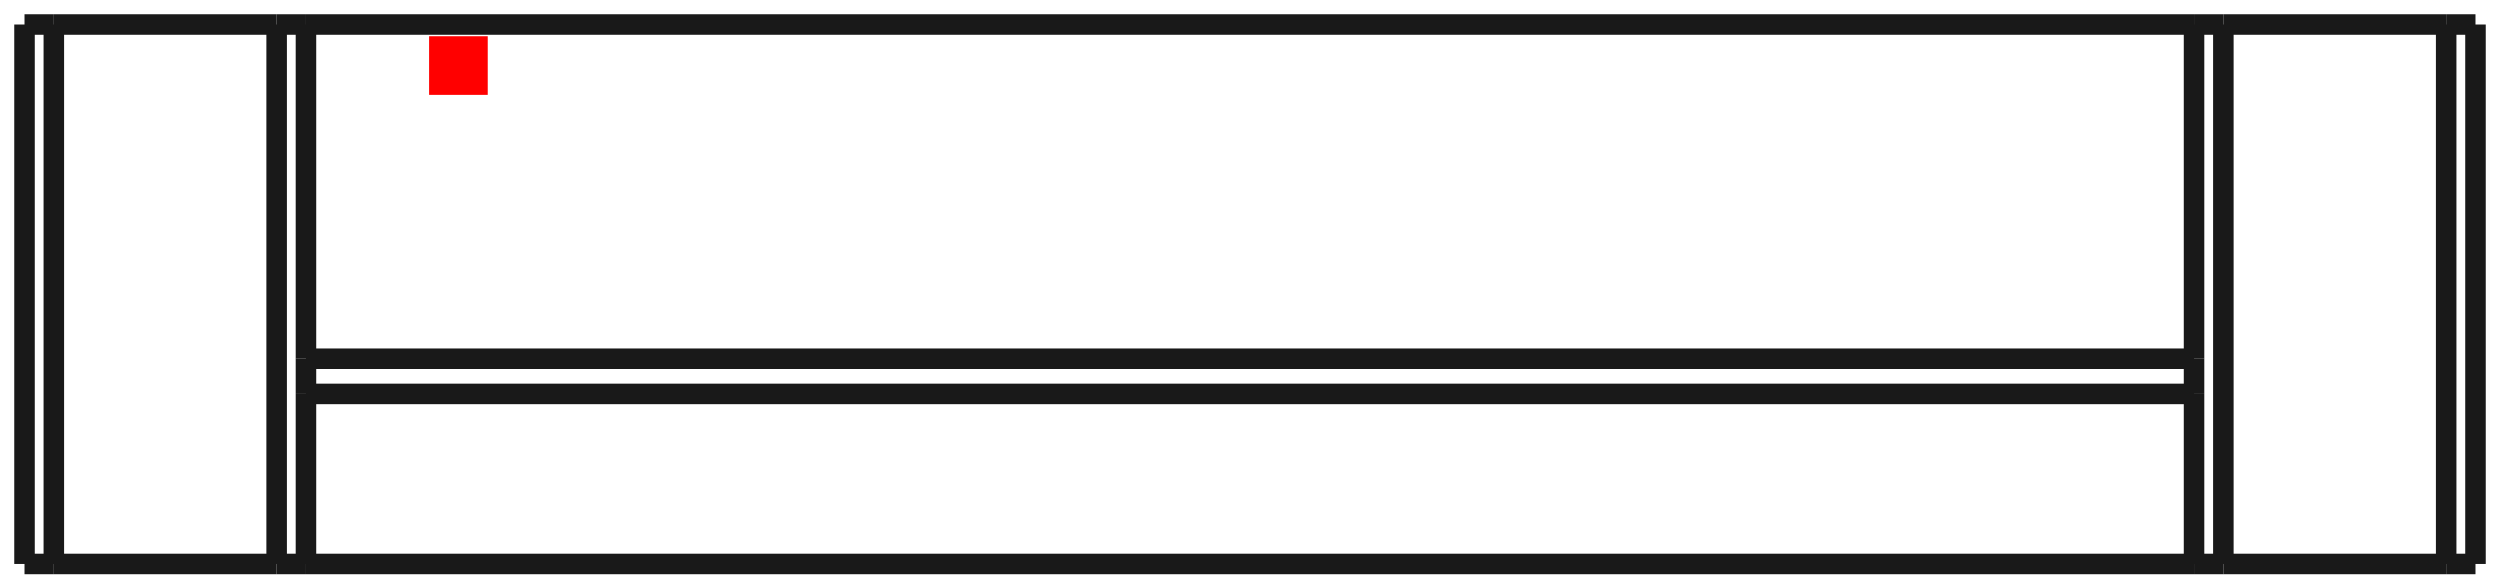 <?xml version="1.0"?>
<!DOCTYPE svg PUBLIC "-//W3C//DTD SVG 1.1//EN" "http://www.w3.org/Graphics/SVG/1.1/DTD/svg11.dtd">
<svg width="42.636mm" height="10.036mm" viewBox="0 0 42.636 10.036" xmlns="http://www.w3.org/2000/svg" version="1.1">
<g id="Shape2DView" transform="translate(7.318,1.618) scale(1,-1)">
<path id="Shape2DView_nwe0000"  d="M 34.9 1.2 L 34.897 1.2 L 34.887 1.2 L 34.872 1.2 L 34.85 1.2 L 34.823 1.2 L 34.791 1.2 L 34.754 1.2 L 34.712 1.2 L 34.666 1.2 L 34.617 1.2 L 34.565 1.2 L 34.511 1.2 L 34.456 1.2 L 34.4 1.2 " stroke="#191919" stroke-width="0.35 px" style="stroke-width:0.35;stroke-miterlimit:4;stroke-dasharray:none;fill:none;fill-opacity:1;fill-rule: evenodd"/>
<path id="Shape2DView_nwe0001"  d="M 34.4 1.2 L 30.6 1.2 " stroke="#191919" stroke-width="0.35 px" style="stroke-width:0.35;stroke-miterlimit:4;stroke-dasharray:none;fill:none;fill-opacity:1;fill-rule: evenodd"/>
<path id="Shape2DView_nwe0002"  d="M 30.6 1.2 L 30.544 1.2 L 30.489 1.2 L 30.435 1.2 L 30.383 1.2 L 30.334 1.2 L 30.288 1.2 L 30.246 1.2 L 30.209 1.2 L 30.177 1.2 L 30.15 1.2 L 30.128 1.2 L 30.113 1.2 L 30.103 1.2 L 30.1 1.2 " stroke="#191919" stroke-width="0.35 px" style="stroke-width:0.35;stroke-miterlimit:4;stroke-dasharray:none;fill:none;fill-opacity:1;fill-rule: evenodd"/>
<path id="Shape2DView_nwe0003"  d="M 30.1 1.2 L -2.1 1.2 " stroke="#191919" stroke-width="0.35 px" style="stroke-width:0.35;stroke-miterlimit:4;stroke-dasharray:none;fill:none;fill-opacity:1;fill-rule: evenodd"/>
<path id="Shape2DView_nwe0004"  d="M -2.1 1.2 L -2.103 1.2 L -2.113 1.2 L -2.128 1.2 L -2.15 1.2 L -2.177 1.2 L -2.209 1.2 L -2.246 1.2 L -2.288 1.2 L -2.334 1.2 L -2.383 1.2 L -2.435 1.2 L -2.489 1.2 L -2.544 1.2 L -2.6 1.2 " stroke="#191919" stroke-width="0.35 px" style="stroke-width:0.35;stroke-miterlimit:4;stroke-dasharray:none;fill:none;fill-opacity:1;fill-rule: evenodd"/>
<path id="Shape2DView_nwe0005"  d="M -2.6 1.2 L -6.4 1.2 " stroke="#191919" stroke-width="0.35 px" style="stroke-width:0.35;stroke-miterlimit:4;stroke-dasharray:none;fill:none;fill-opacity:1;fill-rule: evenodd"/>
<path id="Shape2DView_nwe0006"  d="M -6.4 1.2 L -6.456 1.2 L -6.511 1.2 L -6.565 1.2 L -6.617 1.2 L -6.666 1.2 L -6.712 1.2 L -6.754 1.2 L -6.791 1.2 L -6.823 1.2 L -6.85 1.2 L -6.872 1.2 L -6.887 1.2 L -6.897 1.2 L -6.9 1.2 " stroke="#191919" stroke-width="0.35 px" style="stroke-width:0.35;stroke-miterlimit:4;stroke-dasharray:none;fill:none;fill-opacity:1;fill-rule: evenodd"/>
<path id="Shape2DView_nwe0007"  d="M -6.9 1.2 L -6.9 -8 " stroke="#191919" stroke-width="0.35 px" style="stroke-width:0.35;stroke-miterlimit:4;stroke-dasharray:none;fill:none;fill-opacity:1;fill-rule: evenodd"/>
<path id="Shape2DView_nwe0008"  d="M 34.9 1.2 L 34.9 -8 " stroke="#191919" stroke-width="0.35 px" style="stroke-width:0.35;stroke-miterlimit:4;stroke-dasharray:none;fill:none;fill-opacity:1;fill-rule: evenodd"/>
<path id="Shape2DView_nwe0009"  d="M -6.4 -8.0 L -6.456 -8.0 L -6.511 -8.0 L -6.565 -8.0 L -6.617 -8.0 L -6.666 -8.0 L -6.712 -8.0 L -6.754 -8.0 L -6.791 -8.0 L -6.823 -8.0 L -6.85 -8.0 L -6.872 -8.0 L -6.887 -8.0 L -6.897 -8.0 L -6.9 -8.0 " stroke="#191919" stroke-width="0.35 px" style="stroke-width:0.35;stroke-miterlimit:4;stroke-dasharray:none;fill:none;fill-opacity:1;fill-rule: evenodd"/>
<path id="Shape2DView_nwe0010"  d="M 34.9 -8.0 L 34.897 -8.0 L 34.887 -8.0 L 34.872 -8.0 L 34.85 -8.0 L 34.823 -8.0 L 34.791 -8.0 L 34.754 -8.0 L 34.712 -8.0 L 34.666 -8.0 L 34.617 -8.0 L 34.565 -8.0 L 34.511 -8.0 L 34.456 -8.0 L 34.4 -8.0 " stroke="#191919" stroke-width="0.35 px" style="stroke-width:0.35;stroke-miterlimit:4;stroke-dasharray:none;fill:none;fill-opacity:1;fill-rule: evenodd"/>
<path id="Shape2DView_nwe0011"  d="M -2.6 -8.0 L -6.4 -8.0 " stroke="#191919" stroke-width="0.35 px" style="stroke-width:0.35;stroke-miterlimit:4;stroke-dasharray:none;fill:none;fill-opacity:1;fill-rule: evenodd"/>
<path id="Shape2DView_nwe0012"  d="M 34.4 -8.0 L 30.6 -8.0 " stroke="#191919" stroke-width="0.35 px" style="stroke-width:0.35;stroke-miterlimit:4;stroke-dasharray:none;fill:none;fill-opacity:1;fill-rule: evenodd"/>
<path id="Shape2DView_nwe0013"  d="M -2.1 -8.0 L -2.103 -8.0 L -2.113 -8.0 L -2.128 -8.0 L -2.15 -8.0 L -2.177 -8.0 L -2.209 -8.0 L -2.246 -8.0 L -2.288 -8.0 L -2.334 -8.0 L -2.383 -8.0 L -2.435 -8.0 L -2.489 -8.0 L -2.544 -8.0 L -2.6 -8.0 " stroke="#191919" stroke-width="0.35 px" style="stroke-width:0.35;stroke-miterlimit:4;stroke-dasharray:none;fill:none;fill-opacity:1;fill-rule: evenodd"/>
<path id="Shape2DView_nwe0014"  d="M 30.6 -8.0 L 30.544 -8.0 L 30.489 -8.0 L 30.435 -8.0 L 30.383 -8.0 L 30.334 -8.0 L 30.288 -8.0 L 30.246 -8.0 L 30.209 -8.0 L 30.177 -8.0 L 30.15 -8.0 L 30.128 -8.0 L 30.113 -8.0 L 30.103 -8.0 L 30.1 -8.0 " stroke="#191919" stroke-width="0.35 px" style="stroke-width:0.35;stroke-miterlimit:4;stroke-dasharray:none;fill:none;fill-opacity:1;fill-rule: evenodd"/>
<path id="Shape2DView_nwe0015"  d="M -2.1 -5.1 L -2.1 -8 " stroke="#191919" stroke-width="0.35 px" style="stroke-width:0.35;stroke-miterlimit:4;stroke-dasharray:none;fill:none;fill-opacity:1;fill-rule: evenodd"/>
<path id="Shape2DView_nwe0016"  d="M -2.1 -4.5 L -2.1 -5.1 " stroke="#191919" stroke-width="0.35 px" style="stroke-width:0.35;stroke-miterlimit:4;stroke-dasharray:none;fill:none;fill-opacity:1;fill-rule: evenodd"/>
<path id="Shape2DView_nwe0017"  d="M -2.1 1.2 L -2.1 -4.5 " stroke="#191919" stroke-width="0.35 px" style="stroke-width:0.35;stroke-miterlimit:4;stroke-dasharray:none;fill:none;fill-opacity:1;fill-rule: evenodd"/>
<path id="Shape2DView_nwe0018"  d="M 30.1 1.2 L 30.1 -4.5 " stroke="#191919" stroke-width="0.35 px" style="stroke-width:0.35;stroke-miterlimit:4;stroke-dasharray:none;fill:none;fill-opacity:1;fill-rule: evenodd"/>
<path id="Shape2DView_nwe0019"  d="M 30.1 -4.5 L 30.1 -5.1 " stroke="#191919" stroke-width="0.35 px" style="stroke-width:0.35;stroke-miterlimit:4;stroke-dasharray:none;fill:none;fill-opacity:1;fill-rule: evenodd"/>
<path id="Shape2DView_nwe0020"  d="M 30.1 -5.1 L 30.1 -8 " stroke="#191919" stroke-width="0.35 px" style="stroke-width:0.35;stroke-miterlimit:4;stroke-dasharray:none;fill:none;fill-opacity:1;fill-rule: evenodd"/>
<path id="Shape2DView_nwe0021"  d="M 30.1 -8.0 L -2.1 -8.0 " stroke="#191919" stroke-width="0.35 px" style="stroke-width:0.35;stroke-miterlimit:4;stroke-dasharray:none;fill:none;fill-opacity:1;fill-rule: evenodd"/>
<path id="Shape2DView_nwe0022"  d="M -2.1 -5.1 L 30.1 -5.1 " stroke="#191919" stroke-width="0.35 px" style="stroke-width:0.35;stroke-miterlimit:4;stroke-dasharray:none;fill:none;fill-opacity:1;fill-rule: evenodd"/>
<path id="Shape2DView_nwe0023"  d="M -2.1 -4.5 L 30.1 -4.5 " stroke="#191919" stroke-width="0.35 px" style="stroke-width:0.35;stroke-miterlimit:4;stroke-dasharray:none;fill:none;fill-opacity:1;fill-rule: evenodd"/>
<path id="Shape2DView_nwe0024"  d="M -6.4 1.2 L -6.4 -8 " stroke="#191919" stroke-width="0.35 px" style="stroke-width:0.35;stroke-miterlimit:4;stroke-dasharray:none;fill:none;fill-opacity:1;fill-rule: evenodd"/>
<path id="Shape2DView_nwe0025"  d="M 34.4 1.2 L 34.4 -8 " stroke="#191919" stroke-width="0.35 px" style="stroke-width:0.35;stroke-miterlimit:4;stroke-dasharray:none;fill:none;fill-opacity:1;fill-rule: evenodd"/>
<path id="Shape2DView_nwe0026"  d="M -2.6 1.2 L -2.6 -8 " stroke="#191919" stroke-width="0.35 px" style="stroke-width:0.35;stroke-miterlimit:4;stroke-dasharray:none;fill:none;fill-opacity:1;fill-rule: evenodd"/>
<path id="Shape2DView_nwe0027"  d="M 30.6 1.2 L 30.6 -8 " stroke="#191919" stroke-width="0.35 px" style="stroke-width:0.35;stroke-miterlimit:4;stroke-dasharray:none;fill:none;fill-opacity:1;fill-rule: evenodd"/>
<title>b'Shape2DView'</title>
</g>
<g id="Rectangle" transform="translate(7.318,1.618) scale(1,-1)">
<rect fill="#ff0000" id="origin" width="1" height="1" x="0" y="0" />
<title>b'Rectangle'</title>
</g>
</svg>